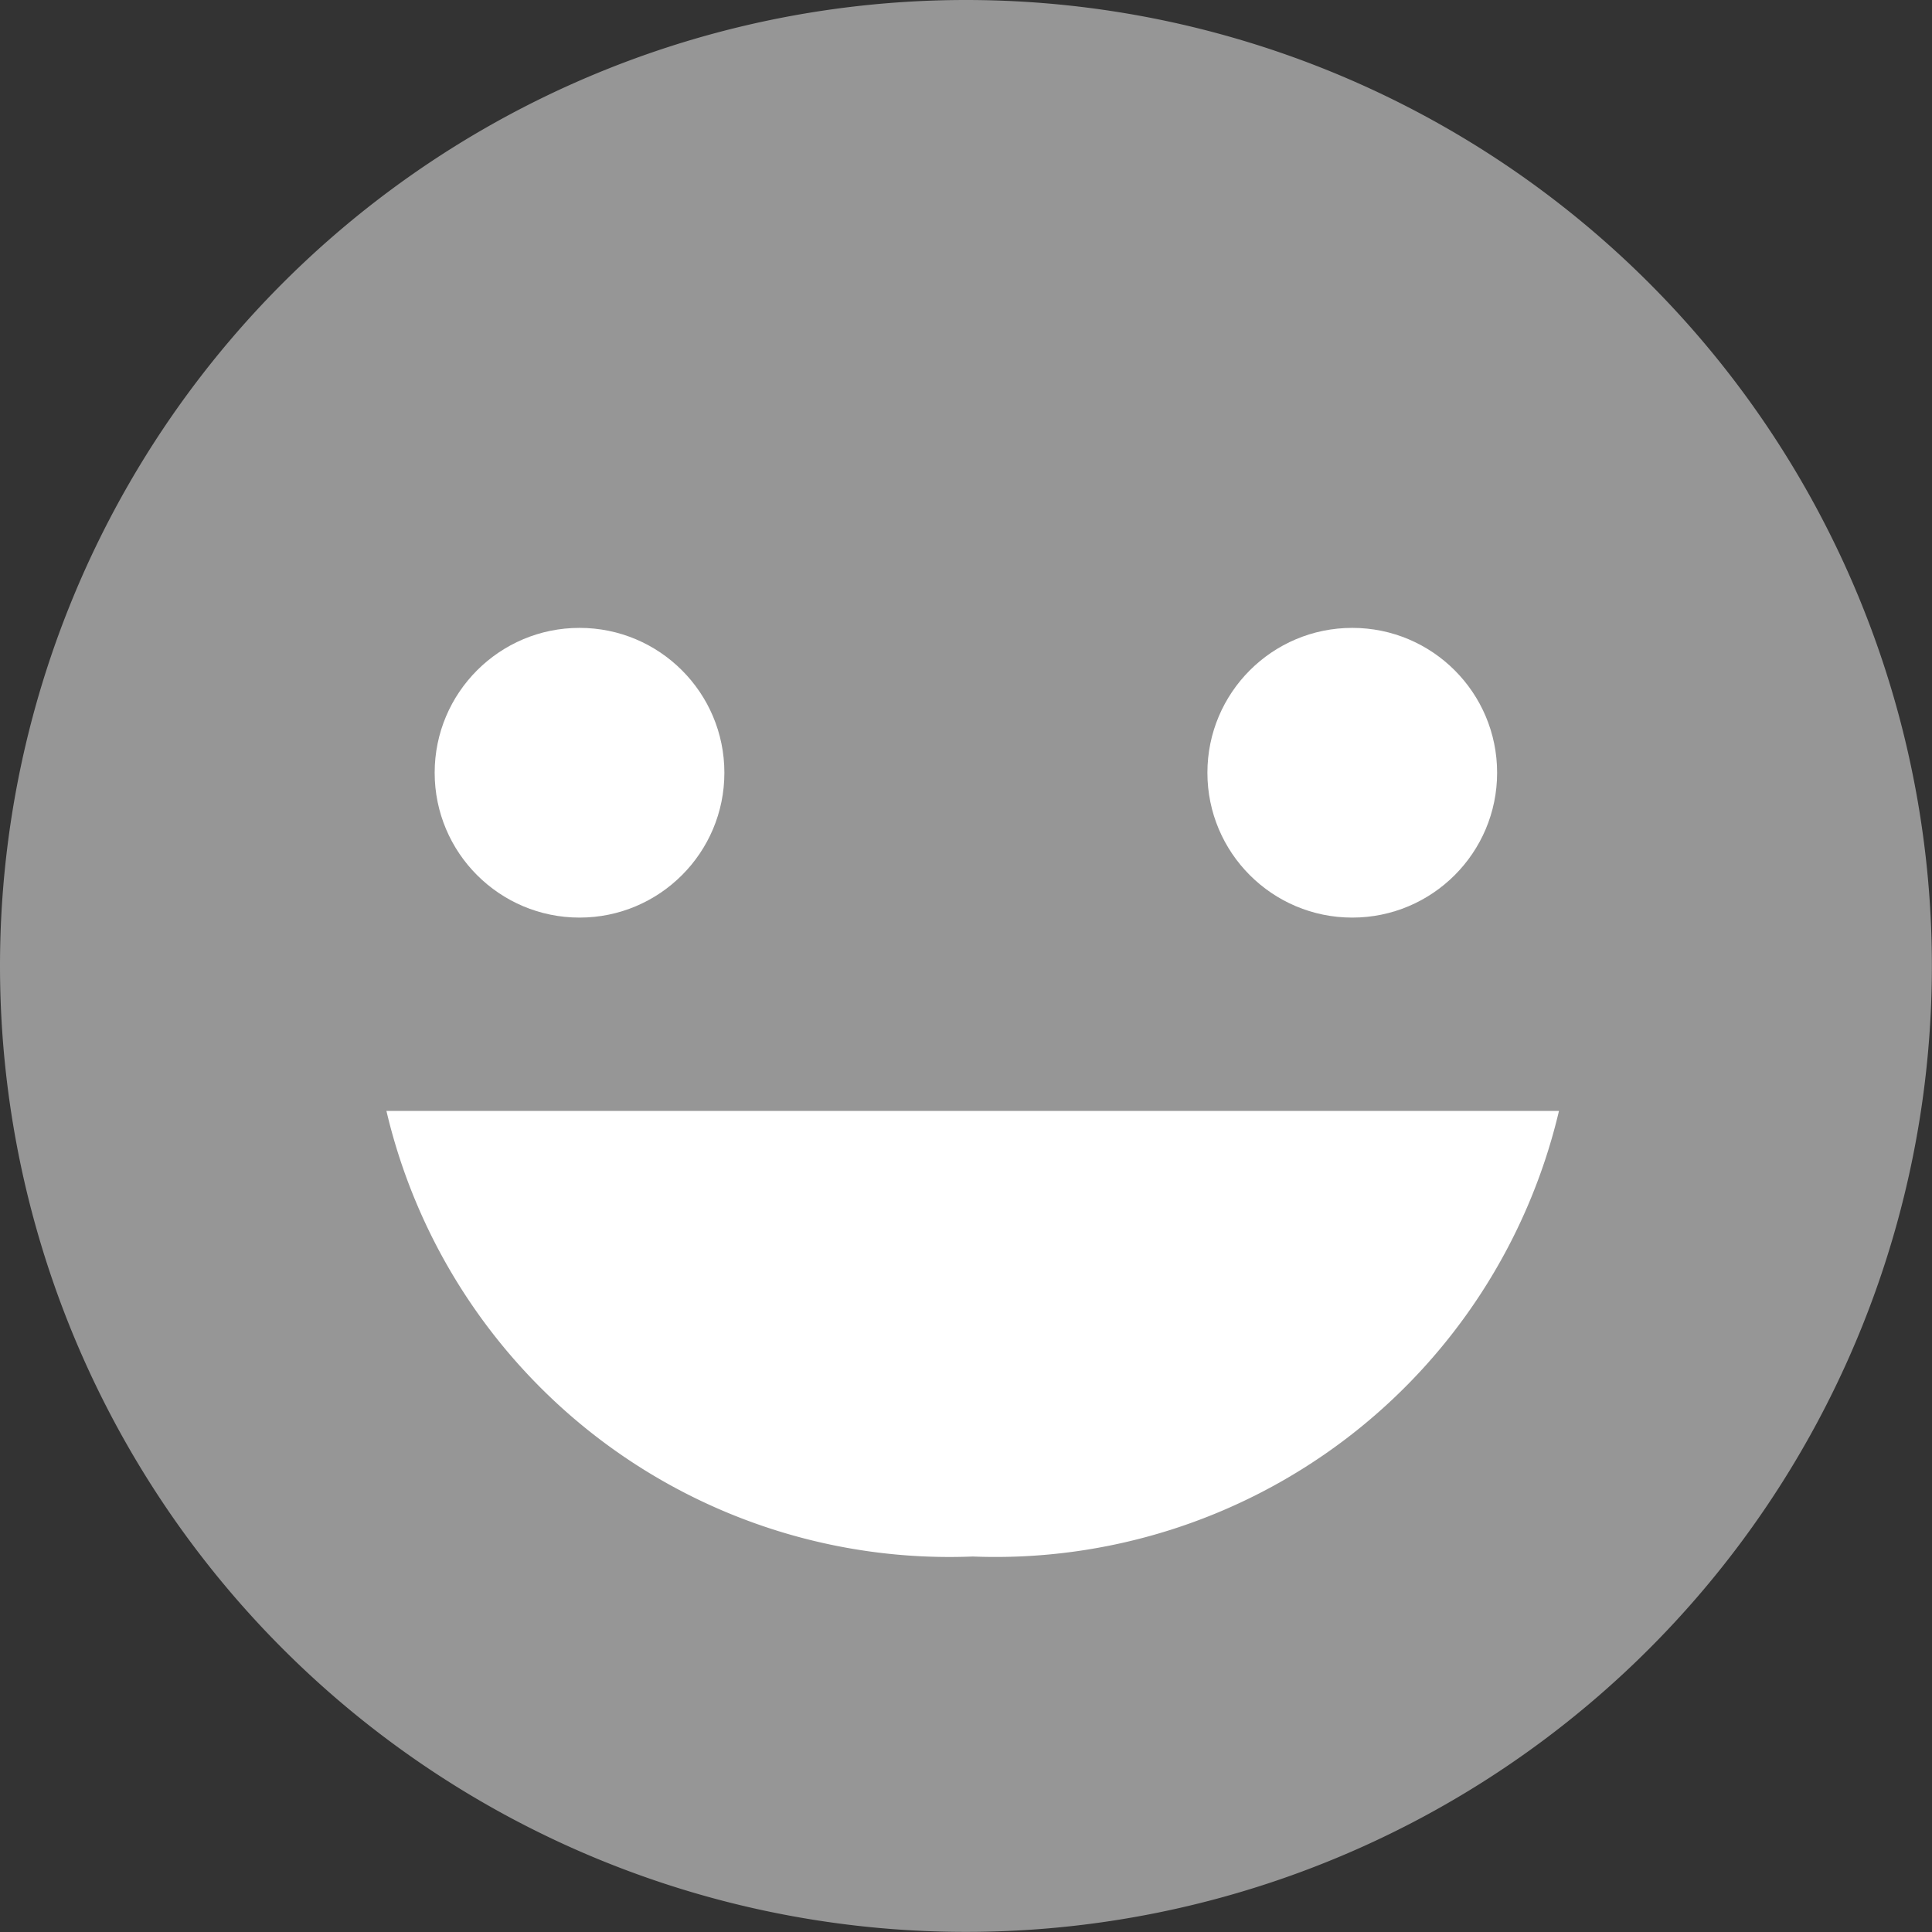 <svg xmlns="http://www.w3.org/2000/svg" width="18.019" height="18.02" viewBox="0 0 18.019 18.02">
  <rect x="0" y="0" width="18.019" height="18.02" fill="#333333" stroke="none"/>
  <g id="icon_recommend_off" transform="translate(0 0)">
    <path id="패스_1813" data-name="패스 1813" d="M9.009,0A9.009,9.009,0,1,1,0,9.009,9.009,9.009,0,0,1,9.009,0Z" transform="translate(0 0)" fill="#969696"/>
    <g id="그룹_3456" data-name="그룹 3456" transform="translate(3.604 5.856)">
      <g id="그룹_3454" data-name="그룹 3454" transform="translate(0.45)">
        <ellipse id="타원_35" data-name="타원 35" cx="1.351" cy="1.351" rx="1.351" ry="1.351" transform="translate(0)" fill="#fff"/>
        <ellipse id="타원_36" data-name="타원 36" cx="1.351" cy="1.351" rx="1.351" ry="1.351" transform="translate(7.207)" fill="#fff"/>
      </g>
      <path id="패스_1812" data-name="패스 1812" d="M6.046,5.167a5.394,5.394,0,0,0,5.468,4.156,5.4,5.4,0,0,0,5.468-4.156Z" transform="translate(-6.046 -0.662)" fill="#fff"/>
    </g>
  </g>
</svg>
